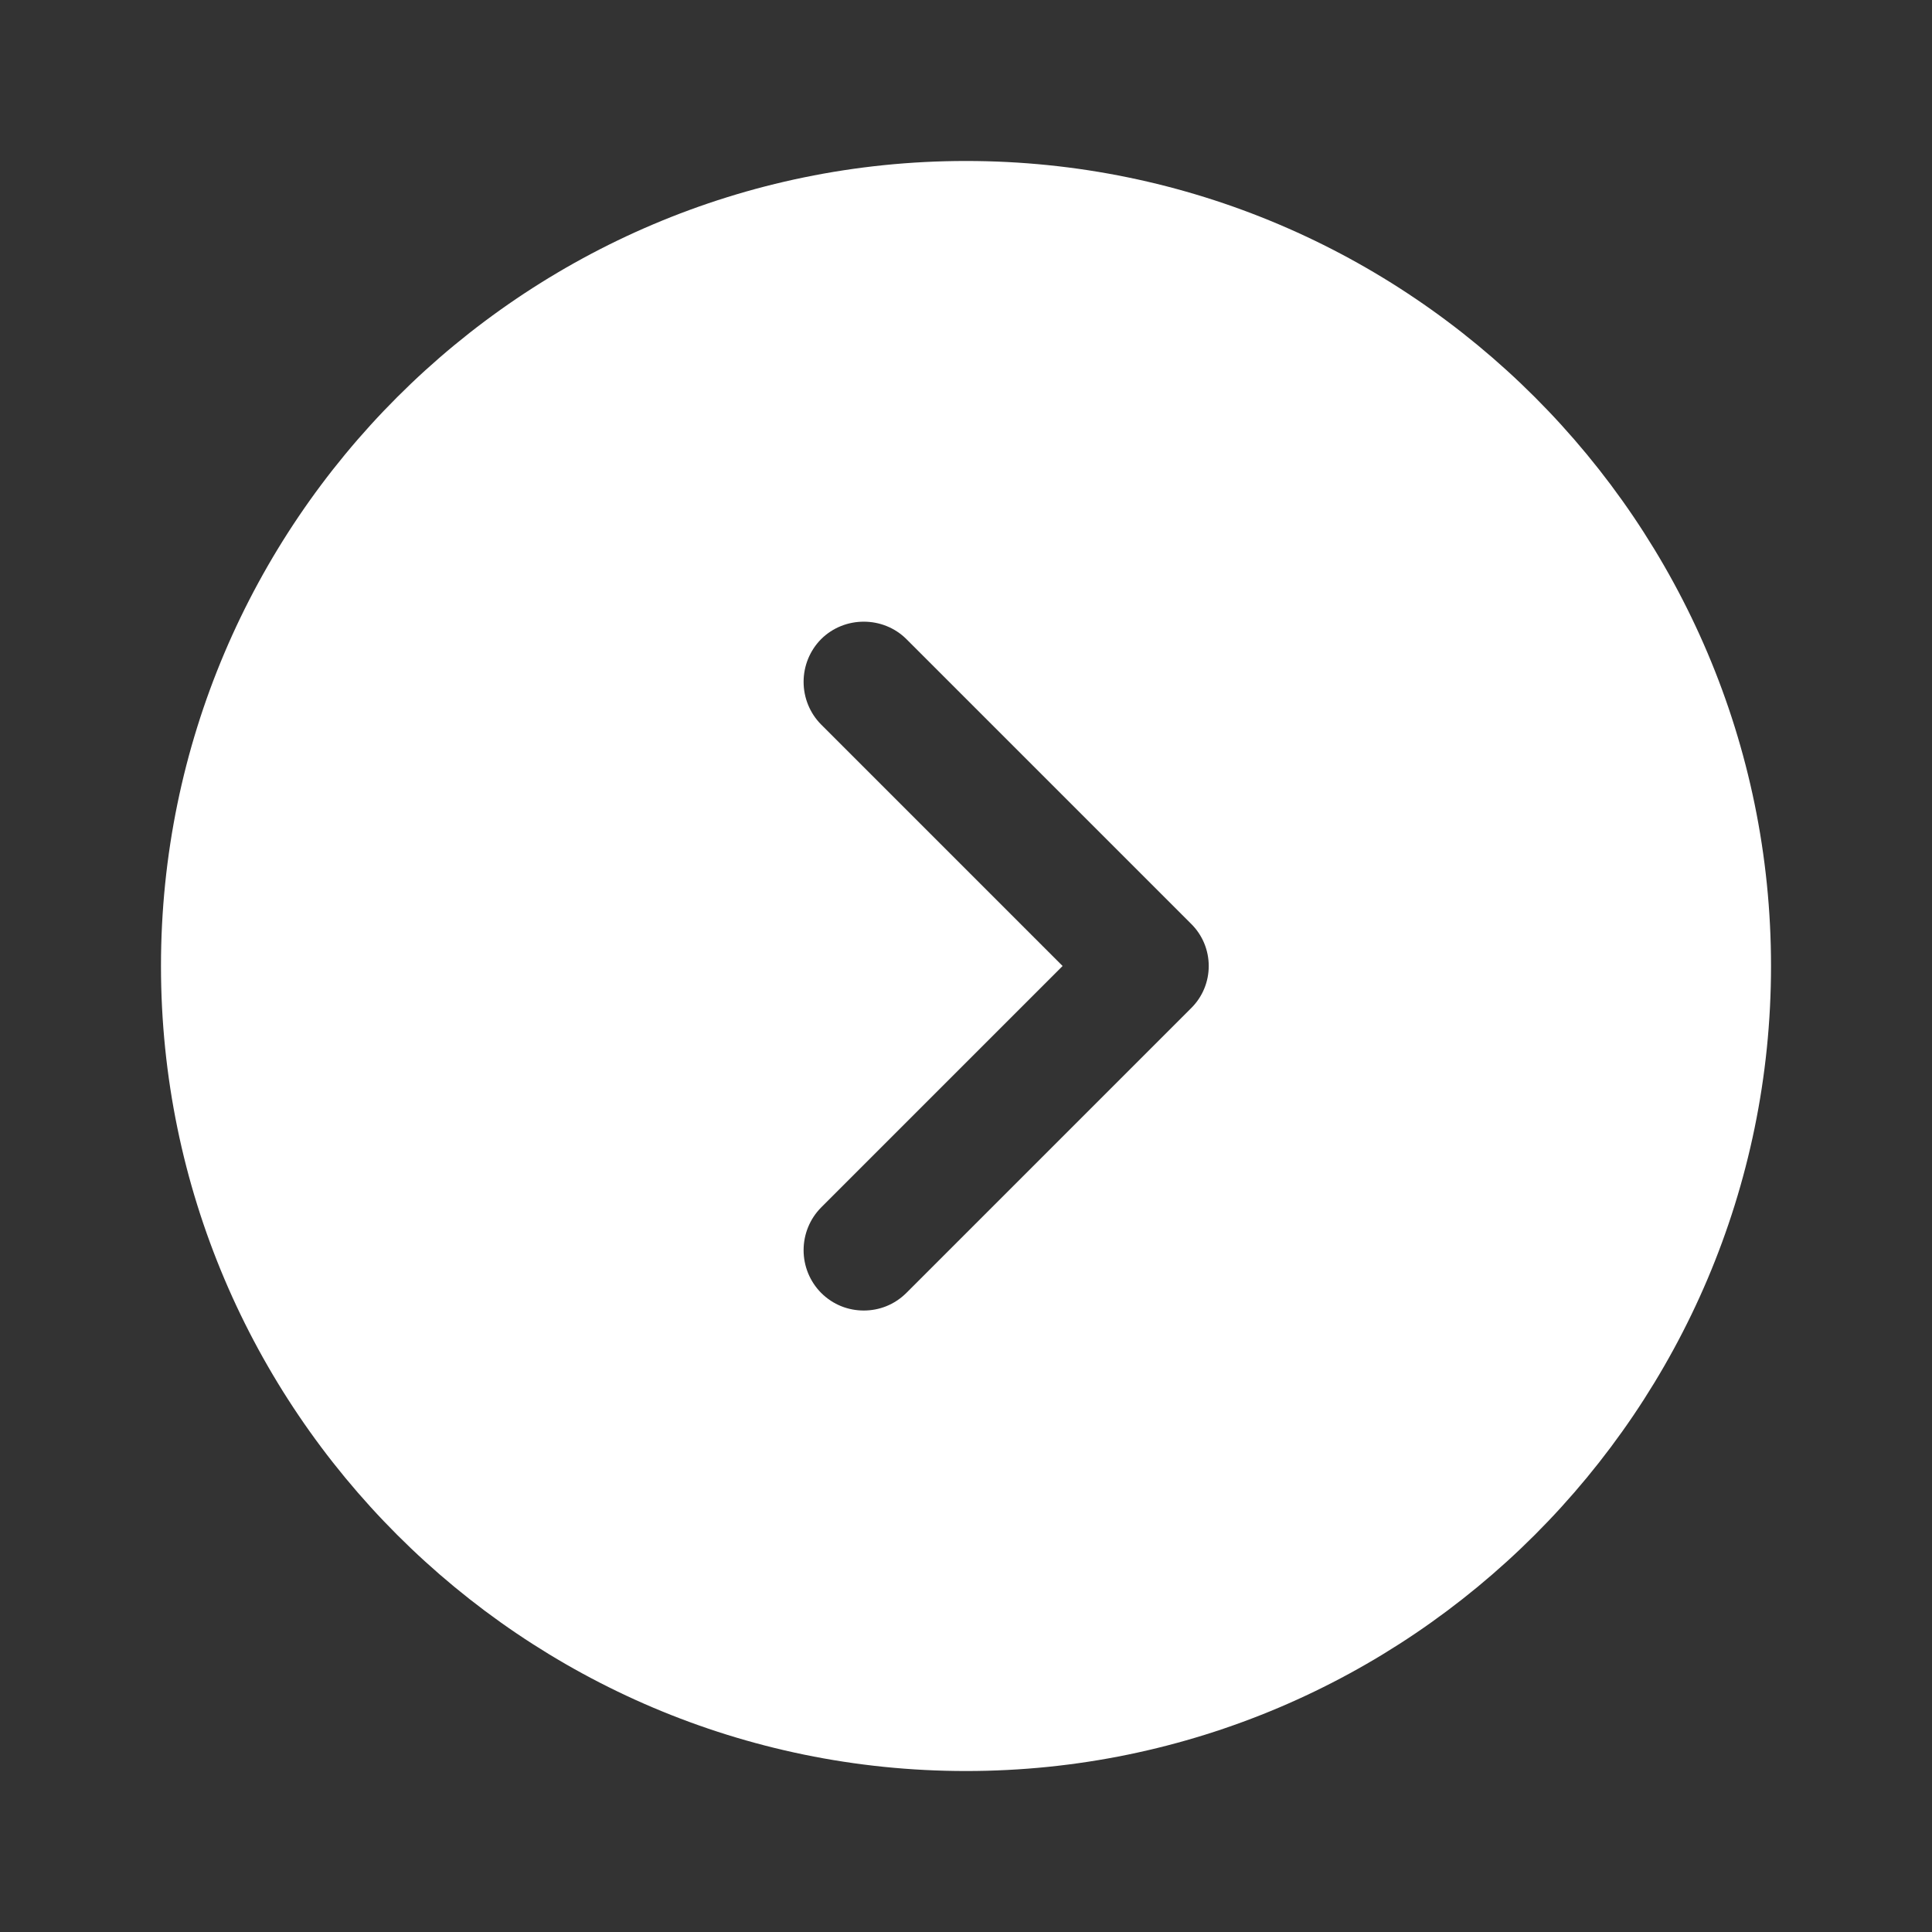 <svg width="34" height="34" viewBox="0 0 34 34" fill="none" xmlns="http://www.w3.org/2000/svg">
<rect x="0" y="0" width="34" height="34" fill="#333333" stroke="none"/>
<path d="M17 2.833C9.194 2.833 2.833 9.194 2.833 17C2.833 24.806 9.194 31.167 17 31.167C24.806 31.167 31.167 24.806 31.167 17C31.167 9.194 24.806 2.833 17 2.833ZM20.953 17.751L15.952 22.752C15.739 22.964 15.47 23.063 15.201 23.063C14.932 23.063 14.662 22.964 14.45 22.752C14.252 22.552 14.142 22.282 14.142 22.001C14.142 21.72 14.252 21.45 14.45 21.25L18.7 17L14.45 12.75C14.252 12.55 14.142 12.28 14.142 11.999C14.142 11.718 14.252 11.448 14.45 11.248C14.861 10.838 15.541 10.838 15.952 11.248L20.953 16.249C21.378 16.66 21.378 17.34 20.953 17.751Z" fill="white"/>
</svg>
